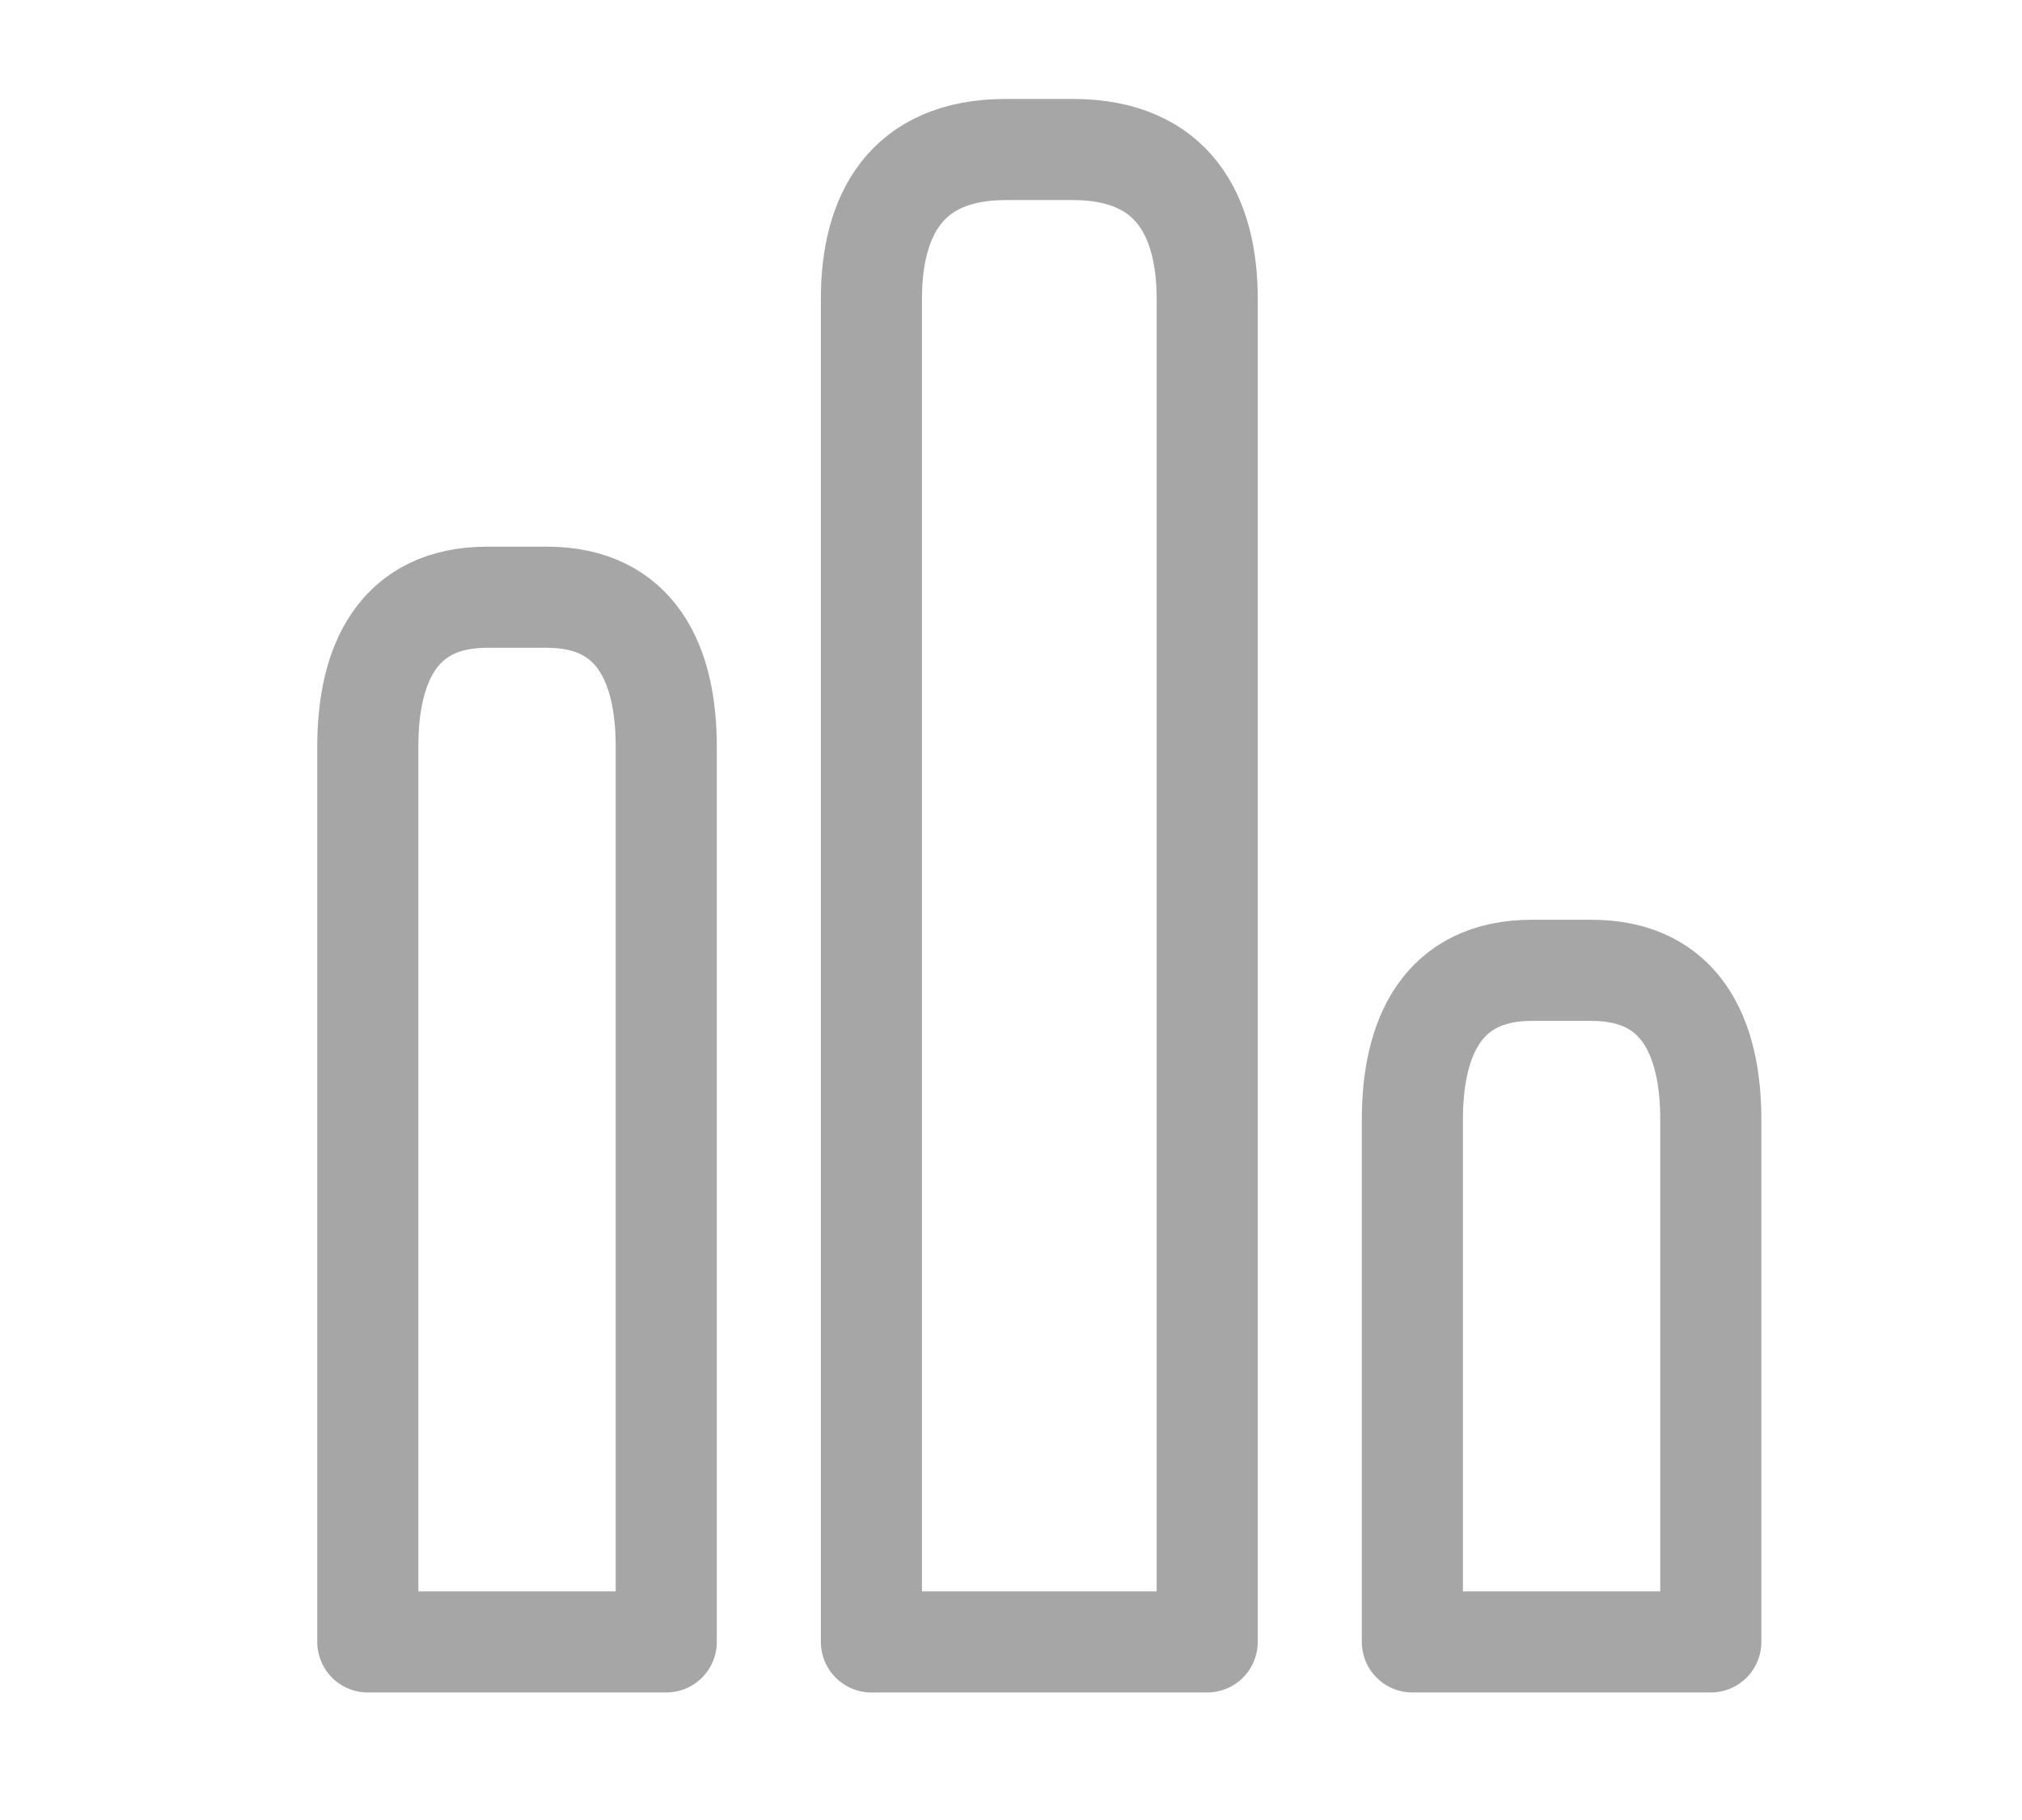 <svg width="30" height="27" viewBox="0 0 30 27" fill="none" xmlns="http://www.w3.org/2000/svg">
<g clip-path="url(#clip0_334_17)">
<path d="M12.929 4.432V24.358H17.911V4.432C17.911 3.214 17.413 2.218 15.918 2.218H14.922C13.427 2.218 12.929 3.214 12.929 4.432V4.432ZM5.457 11.074V24.358H9.885V11.074C9.885 9.856 9.442 8.86 8.113 8.86H7.228C5.899 8.86 5.457 9.856 5.457 11.074ZM20.955 16.609V24.358H25.383V16.609C25.383 15.391 24.941 14.395 23.612 14.395H22.727C21.398 14.395 20.955 15.391 20.955 16.609V16.609Z" stroke="#A6A6A6" stroke-width="1.5" stroke-linecap="round" stroke-linejoin="round"/>
</g>
<defs>
<clipPath id="clip0_334_17">
<rect width="29.399" height="26.569" fill="white" transform="translate(0.217 0.003)"/>
</clipPath>
</defs>
</svg>
